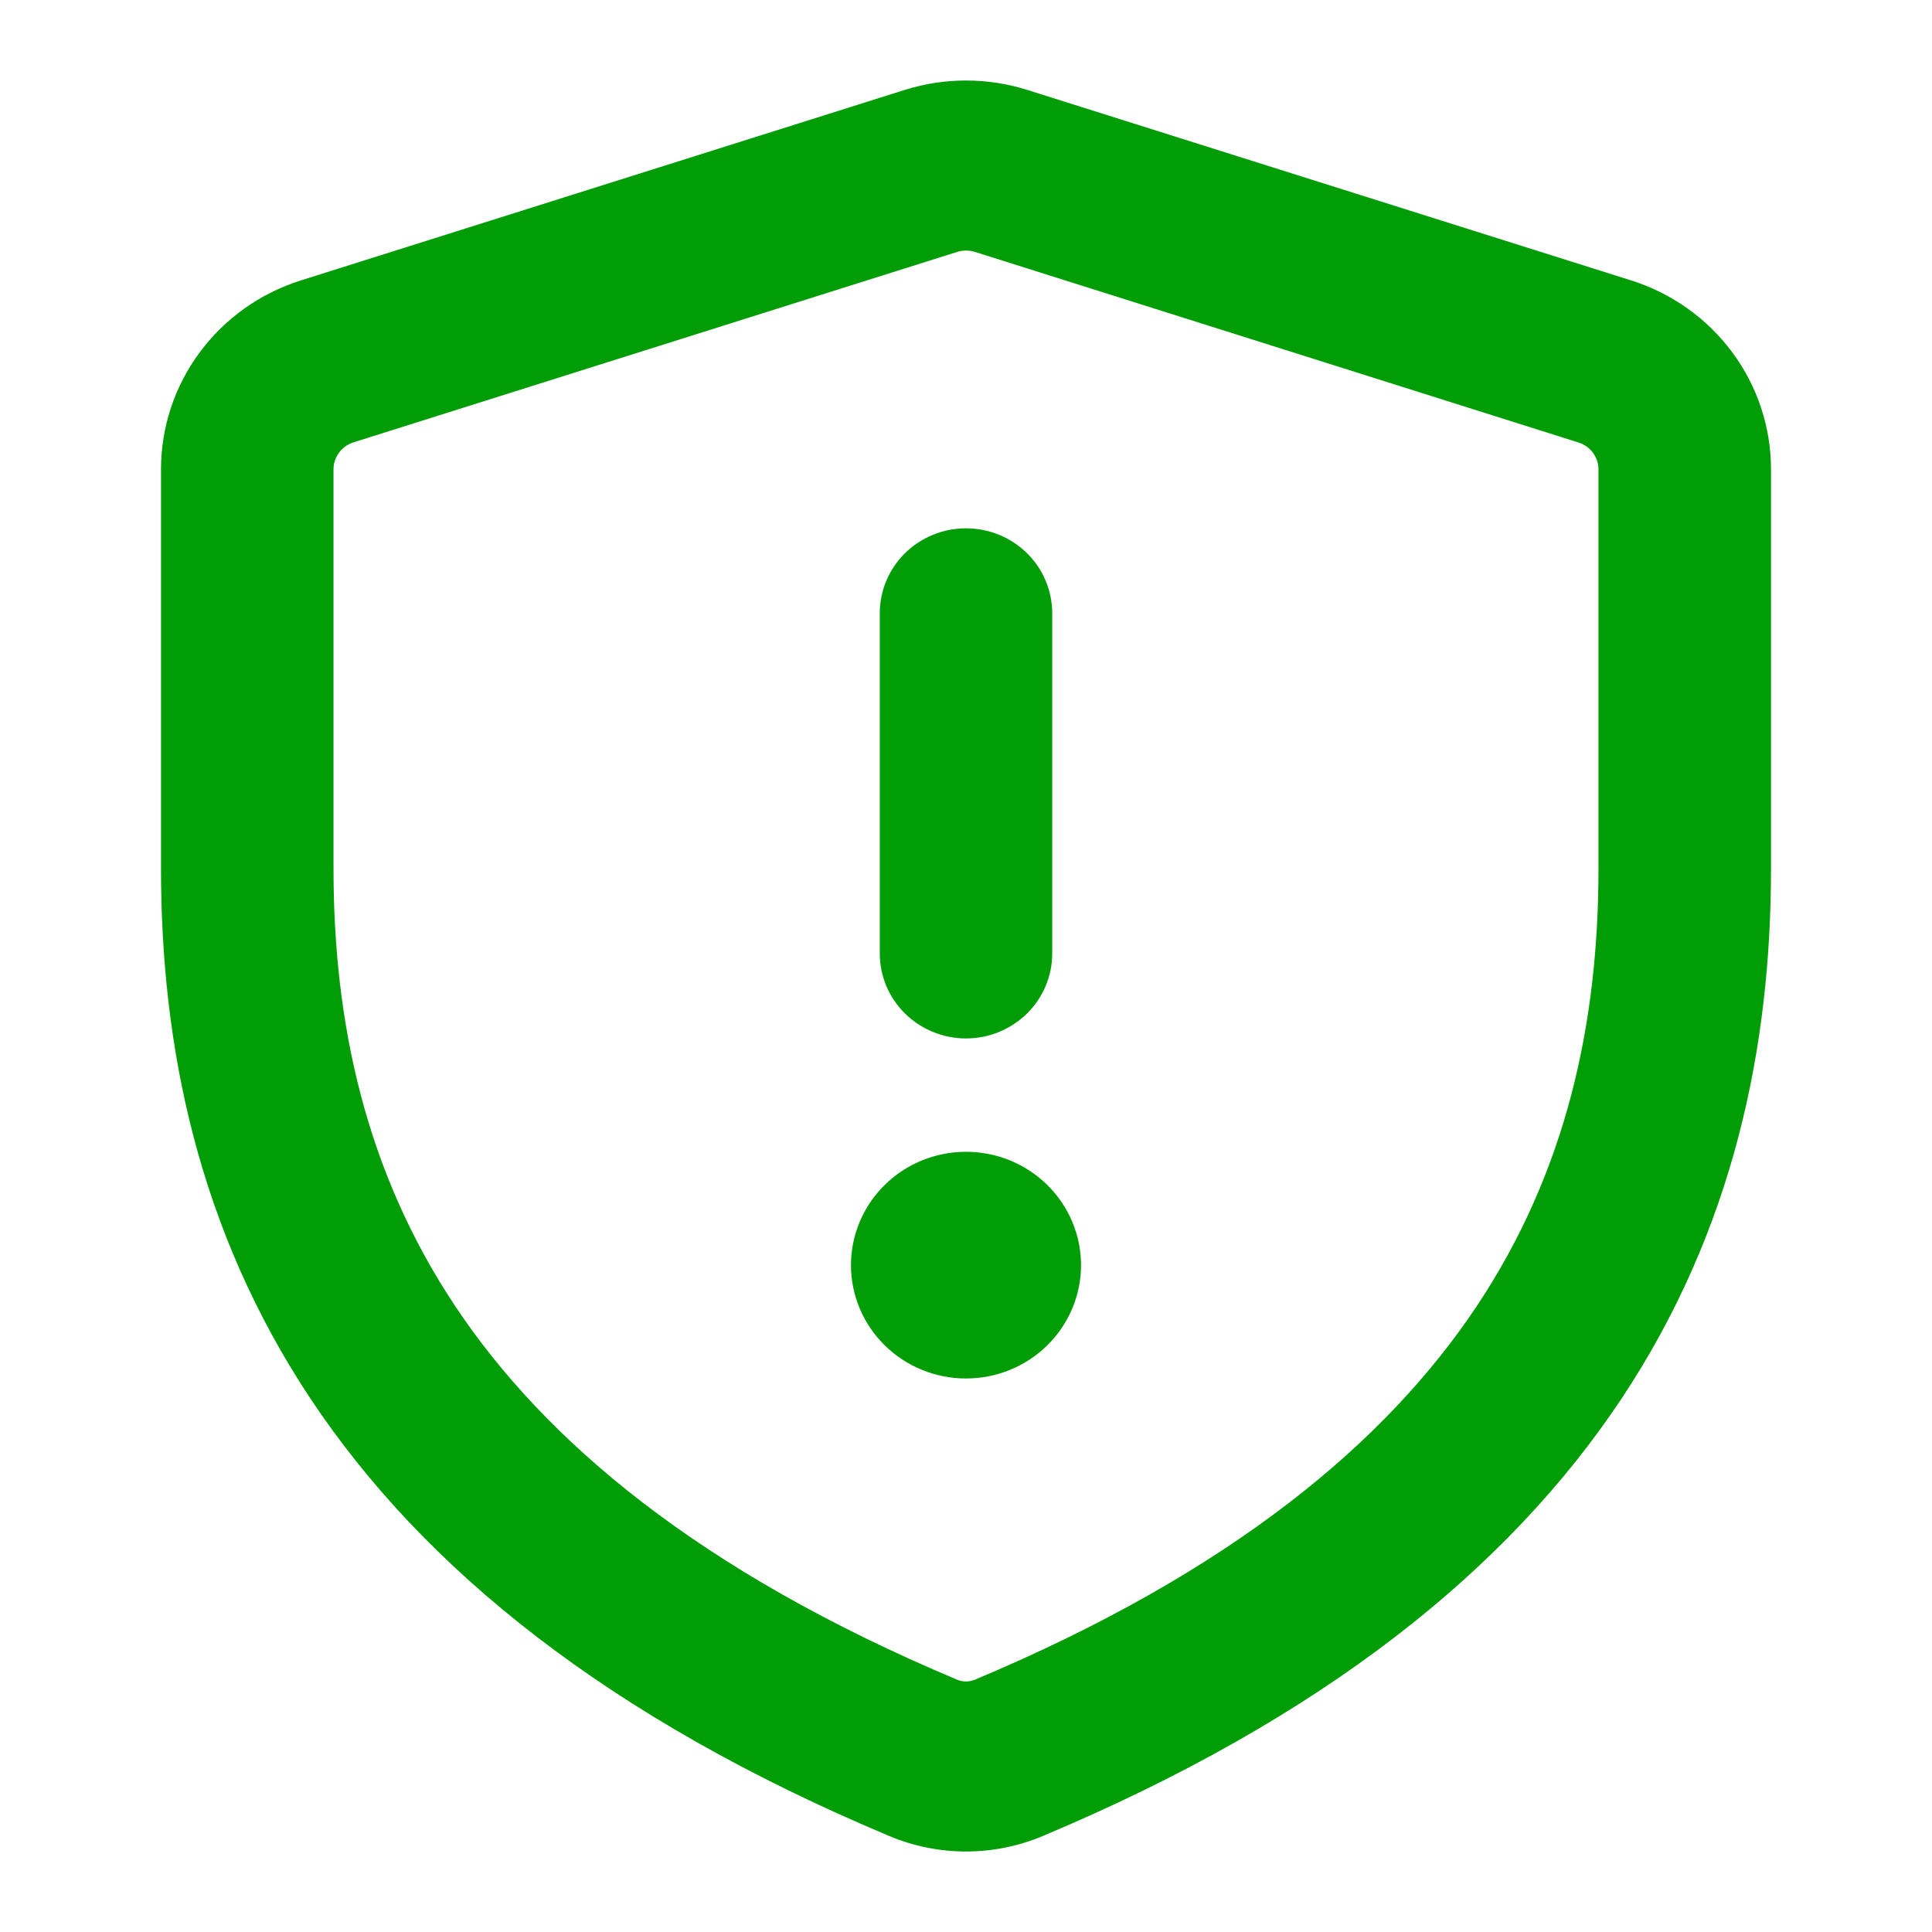 <svg width="24" height="24" viewBox="0 0 24 24" fill="none" xmlns="http://www.w3.org/2000/svg">
<path d="M11.239 1.117C11.734 0.961 12.266 0.961 12.761 1.117L20.261 3.483C20.766 3.642 21.207 3.955 21.519 4.377C21.832 4.799 22 5.308 22 5.83V10.787C22 12.993 21.543 15.268 20.139 17.381C18.734 19.49 16.446 21.342 12.95 22.809C12.65 22.935 12.326 23 12 23C11.674 23 11.35 22.935 11.05 22.809C7.554 21.342 5.266 19.49 3.861 17.381C2.457 15.268 2 12.993 2 10.787V5.83C2 5.308 2.168 4.799 2.481 4.377C2.793 3.955 3.234 3.642 3.739 3.483L11.239 1.117ZM12.11 3.129C12.039 3.107 11.963 3.107 11.891 3.129L4.391 5.495C4.319 5.518 4.256 5.563 4.212 5.623C4.167 5.683 4.143 5.756 4.143 5.83V10.787C4.143 12.7 4.536 14.542 5.653 16.223C6.773 17.904 8.683 19.518 11.89 20.866C11.925 20.88 11.962 20.888 12 20.888C12.038 20.888 12.075 20.88 12.11 20.866C15.317 19.52 17.227 17.903 18.347 16.222C19.464 14.542 19.857 12.703 19.857 10.787V5.83C19.857 5.756 19.832 5.684 19.788 5.624C19.743 5.564 19.68 5.519 19.609 5.497L12.11 3.129ZM13.071 7.619V11.844C13.071 12.124 12.959 12.392 12.758 12.59C12.557 12.788 12.284 12.9 12 12.9C11.716 12.9 11.443 12.788 11.242 12.59C11.041 12.392 10.929 12.124 10.929 11.844V7.619C10.929 7.339 11.041 7.07 11.242 6.872C11.443 6.674 11.716 6.563 12 6.563C12.284 6.563 12.557 6.674 12.758 6.872C12.959 7.07 13.071 7.339 13.071 7.619ZM13.429 15.716C13.429 16.09 13.278 16.448 13.01 16.712C12.742 16.976 12.379 17.124 12 17.124C11.621 17.124 11.258 16.976 10.99 16.712C10.722 16.448 10.571 16.09 10.571 15.716C10.571 15.343 10.722 14.984 10.99 14.72C11.258 14.456 11.621 14.308 12 14.308C12.379 14.308 12.742 14.456 13.01 14.72C13.278 14.984 13.429 15.343 13.429 15.716Z" fill="#009d06"/>
</svg>

